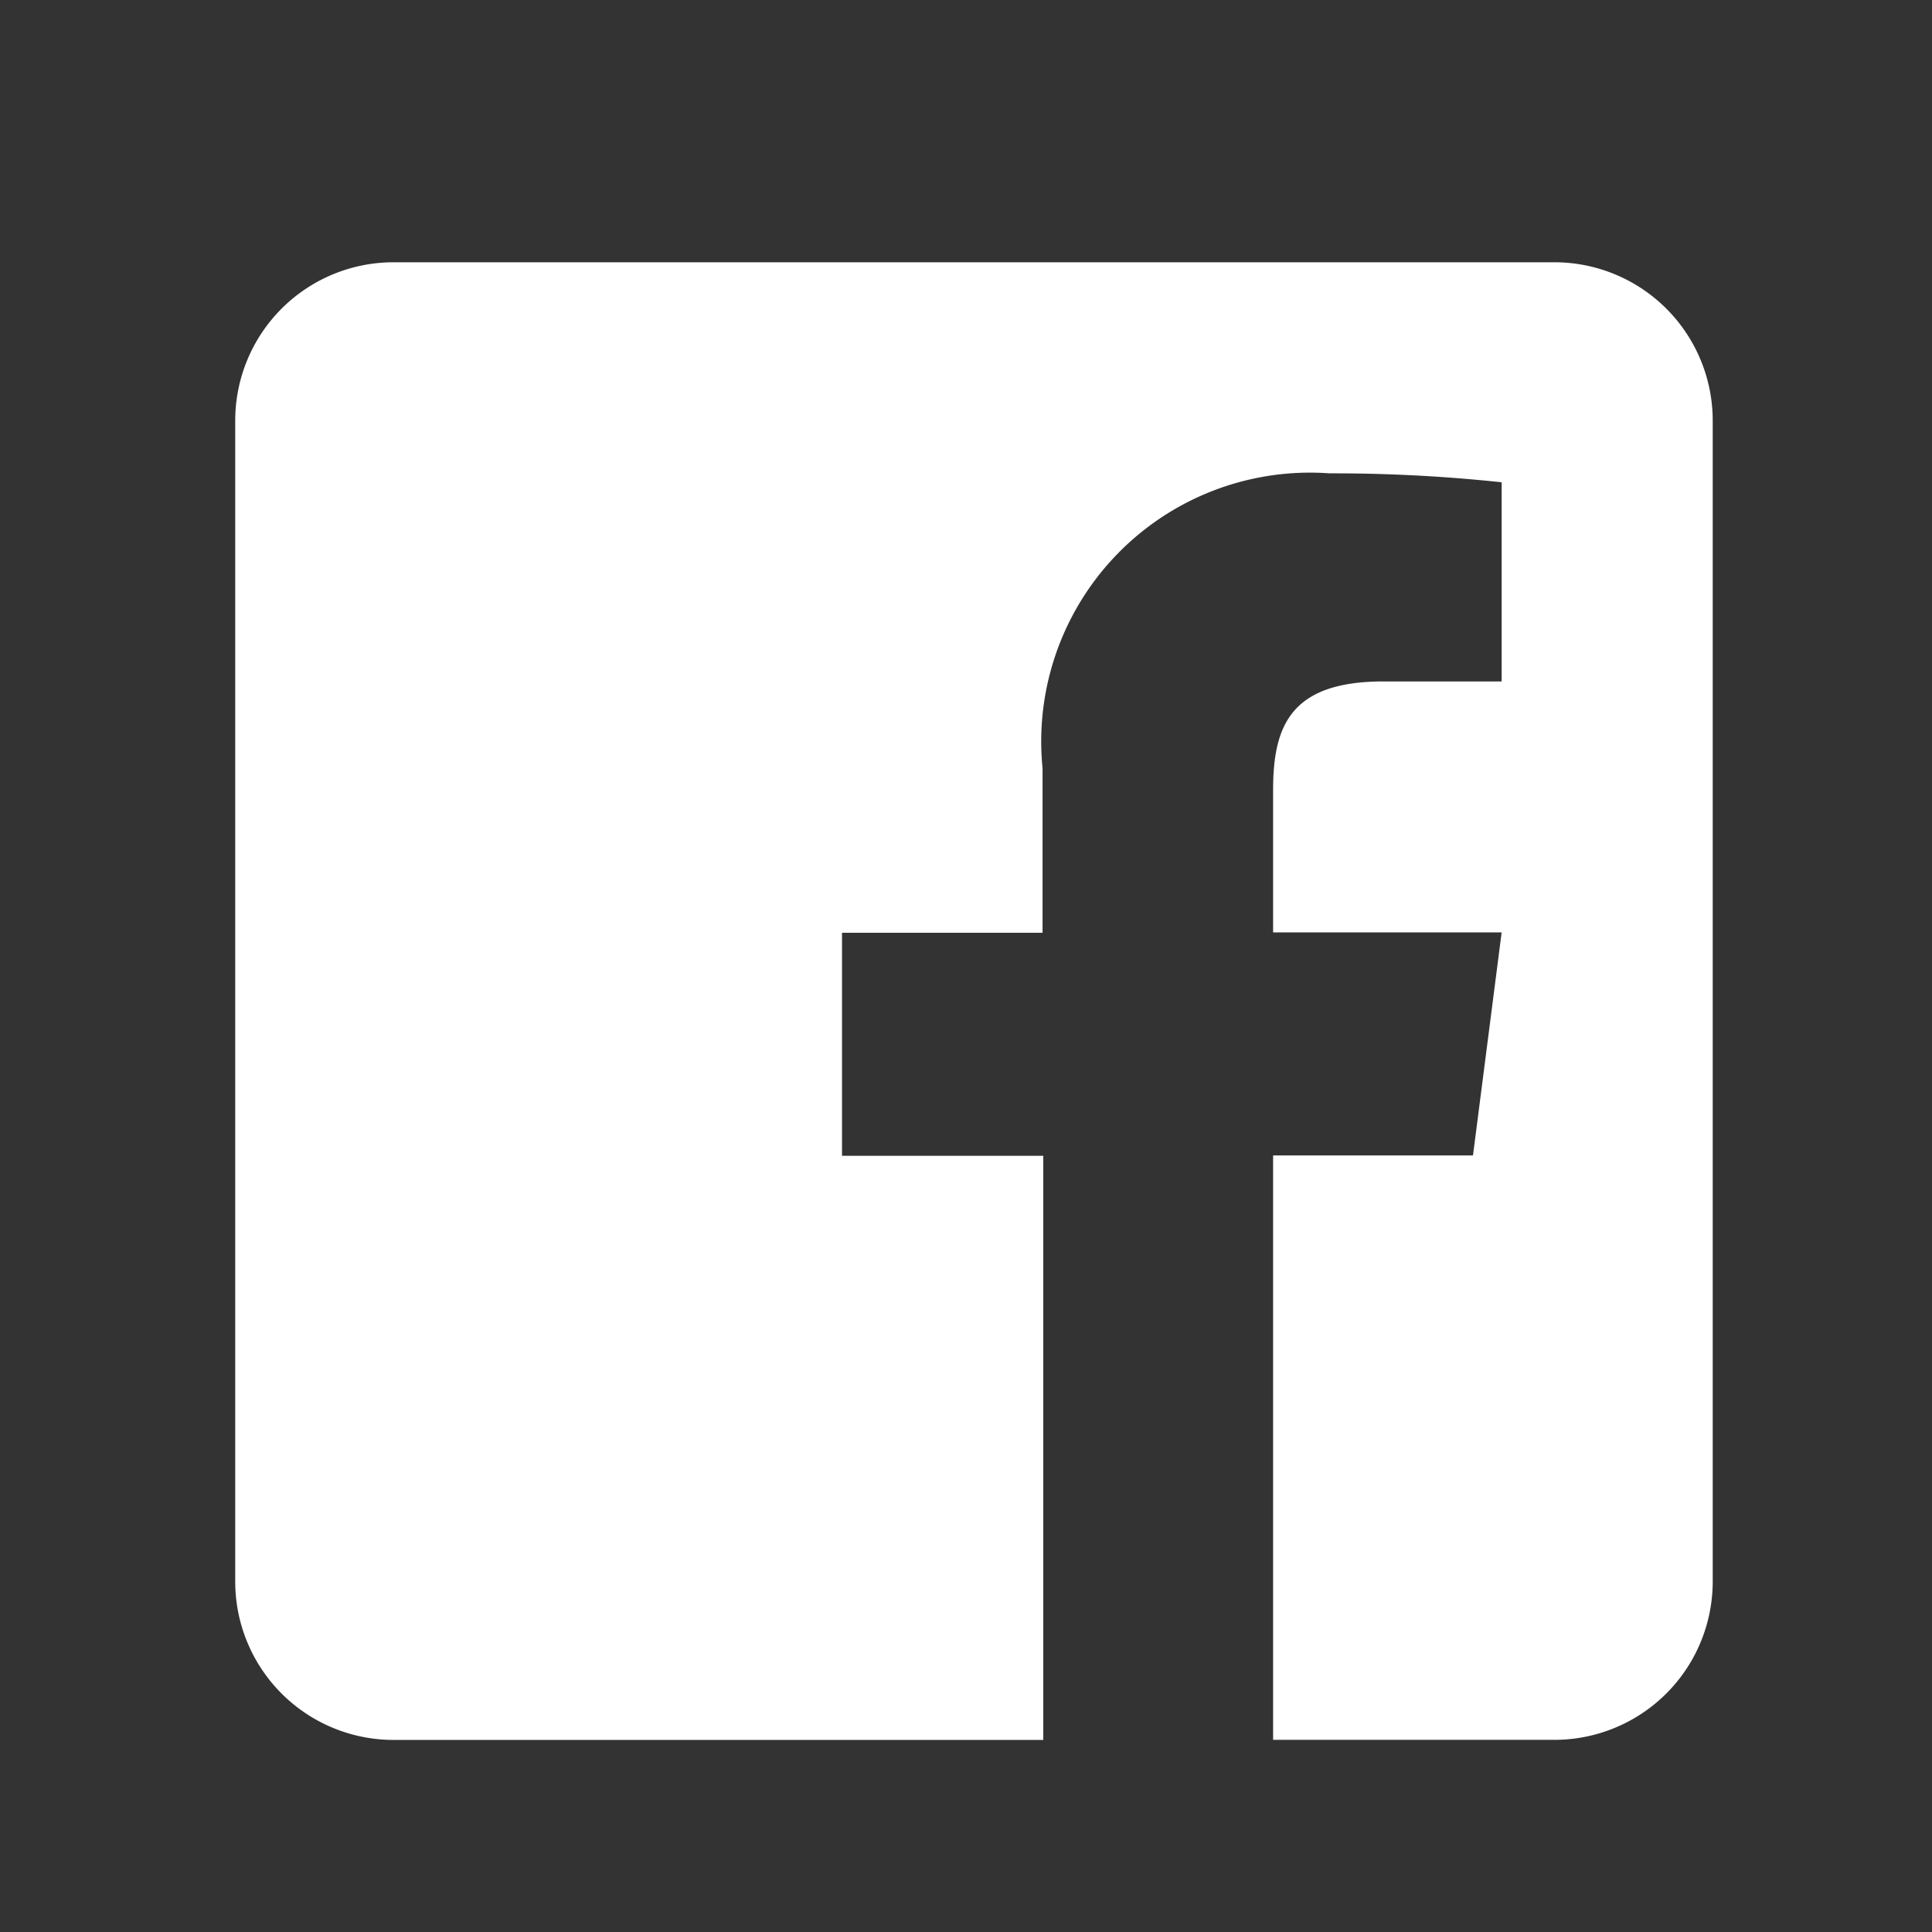 <svg xmlns="http://www.w3.org/2000/svg" width="24" height="24" viewBox="0 0 24 24"><rect x="0" y="0" width="24" height="24" fill="#333333" stroke="none"/><g transform="translate(-0.081)"><rect width="24" height="24" transform="translate(0.081)" fill="none"/><path d="M18.354,33.967V48.388a1.967,1.967,0,0,1-1.967,1.967H12.893v-7.26h2.483l.356-2.77H12.893v-1.77c0-.8.221-1.348,1.372-1.348h1.467V34.733a19.721,19.721,0,0,0-2.139-.111,3.339,3.339,0,0,0-3.564,3.663v2.044H7.538V43.1h2.5v7.256H1.967A1.967,1.967,0,0,1,0,48.388V33.967A1.967,1.967,0,0,1,1.967,32H16.388A1.967,1.967,0,0,1,18.354,33.967Z" transform="translate(3.003 -28.742)" fill="#fff"/></g></svg>